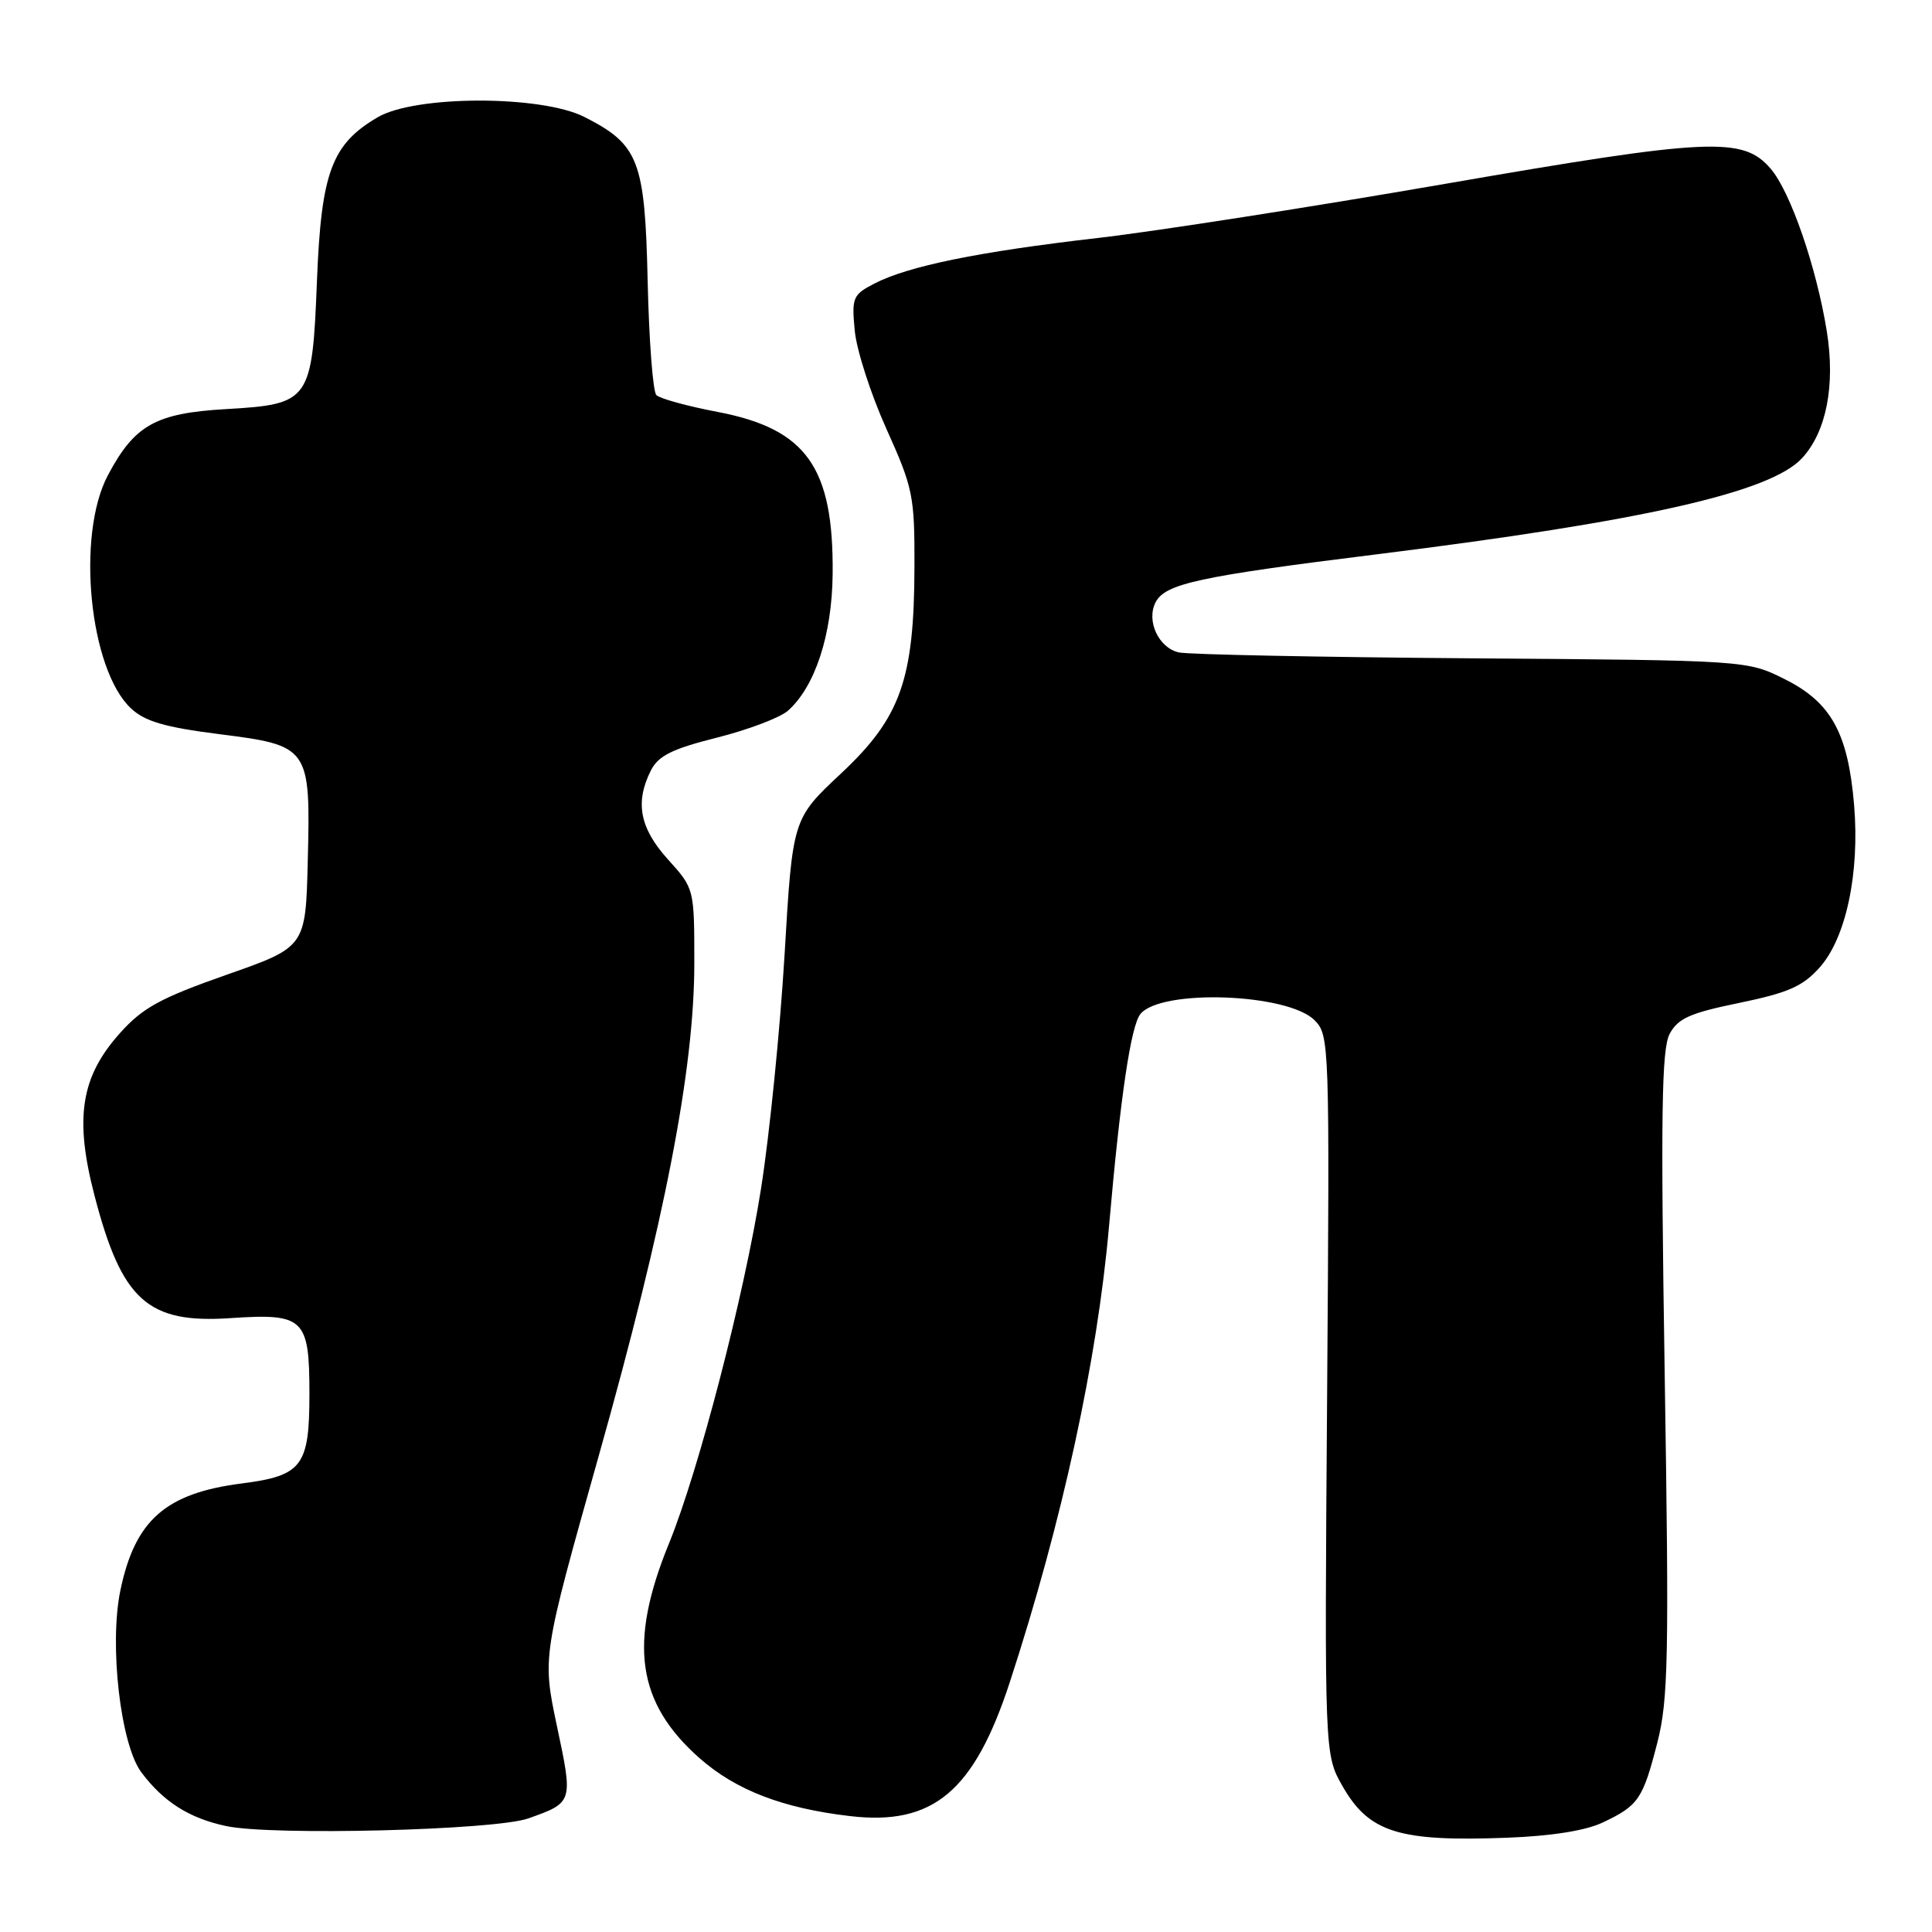<?xml version="1.0" encoding="UTF-8" standalone="no"?>
<!DOCTYPE svg PUBLIC "-//W3C//DTD SVG 1.1//EN" "http://www.w3.org/Graphics/SVG/1.1/DTD/svg11.dtd" >
<svg xmlns="http://www.w3.org/2000/svg" xmlns:xlink="http://www.w3.org/1999/xlink" version="1.1" viewBox="0 0 256 256">
 <g >
 <path fill="currentColor"
d=" M 212.37 241.49 C 217.11 239.25 217.68 238.41 219.60 230.93 C 221.06 225.23 221.17 219.66 220.58 182.00 C 220.04 147.72 220.17 139.02 221.23 137.01 C 222.33 134.94 223.92 134.23 230.46 132.89 C 236.91 131.56 238.88 130.70 241.10 128.21 C 244.61 124.29 246.43 115.70 245.68 106.69 C 244.88 97.13 242.64 93.07 236.50 90.00 C 231.50 87.50 231.50 87.50 195.00 87.23 C 174.93 87.08 157.47 86.73 156.21 86.45 C 153.51 85.85 151.85 82.24 153.13 79.79 C 154.42 77.34 158.83 76.38 182.50 73.44 C 217.71 69.06 234.57 65.25 238.77 60.72 C 242.01 57.22 243.21 51.05 242.06 43.89 C 240.69 35.39 237.24 25.38 234.61 22.34 C 230.95 18.08 226.54 18.29 191.50 24.36 C 173.90 27.41 153.20 30.64 145.50 31.53 C 129.67 33.35 120.33 35.26 115.87 37.57 C 113.00 39.05 112.84 39.43 113.26 43.82 C 113.50 46.40 115.39 52.24 117.45 56.82 C 120.98 64.65 121.20 65.72 121.17 75.05 C 121.14 90.04 119.35 95.09 111.43 102.50 C 105.02 108.50 105.02 108.50 103.96 126.50 C 103.37 136.40 101.97 150.35 100.84 157.50 C 98.63 171.57 92.58 194.88 88.65 204.50 C 83.24 217.72 84.37 225.63 92.72 232.99 C 97.52 237.21 103.72 239.60 112.62 240.64 C 123.64 241.94 129.08 237.38 133.82 222.85 C 140.75 201.62 145.39 180.29 146.95 162.50 C 148.45 145.31 149.85 135.89 151.12 134.35 C 153.89 131.01 170.62 131.62 174.18 135.18 C 176.16 137.16 176.19 138.15 175.85 184.85 C 175.50 232.50 175.50 232.50 177.90 236.69 C 181.41 242.82 185.36 244.05 199.67 243.51 C 205.54 243.29 210.11 242.57 212.37 241.49 Z  M 70.00 240.95 C 75.95 238.84 75.95 238.84 73.80 228.73 C 71.85 219.50 71.85 219.50 79.31 193.00 C 88.11 161.76 92.00 141.69 92.00 127.62 C 92.00 117.74 92.00 117.74 88.50 113.87 C 84.76 109.72 84.11 106.31 86.26 102.06 C 87.24 100.14 89.09 99.22 95.00 97.74 C 99.12 96.70 103.35 95.10 104.40 94.18 C 108.00 90.99 110.25 84.12 110.33 76.07 C 110.47 61.90 106.86 56.83 95.08 54.58 C 91.07 53.82 87.42 52.81 86.97 52.35 C 86.51 51.88 86.00 45.12 85.82 37.32 C 85.46 21.24 84.66 19.17 77.44 15.50 C 71.70 12.59 55.02 12.61 50.04 15.54 C 43.95 19.11 42.57 22.83 42.00 37.15 C 41.37 53.18 41.09 53.56 29.92 54.21 C 20.61 54.75 17.82 56.32 14.29 62.99 C 10.08 70.94 11.84 88.69 17.35 93.86 C 19.20 95.59 21.82 96.36 28.99 97.27 C 41.02 98.79 41.16 98.98 40.78 114.12 C 40.50 125.49 40.50 125.49 30.00 129.17 C 21.24 132.25 18.90 133.53 15.88 136.91 C 10.69 142.72 9.85 148.16 12.53 158.45 C 16.14 172.31 19.57 175.40 30.52 174.66 C 40.31 174.00 41.00 174.67 41.00 184.71 C 41.00 194.28 40.05 195.54 32.00 196.57 C 21.94 197.86 17.88 201.44 15.95 210.74 C 14.45 217.96 15.97 231.14 18.72 234.83 C 21.66 238.76 25.08 240.93 30.00 241.97 C 36.12 243.26 65.60 242.51 70.00 240.95 Z "/>
</g>
</svg>